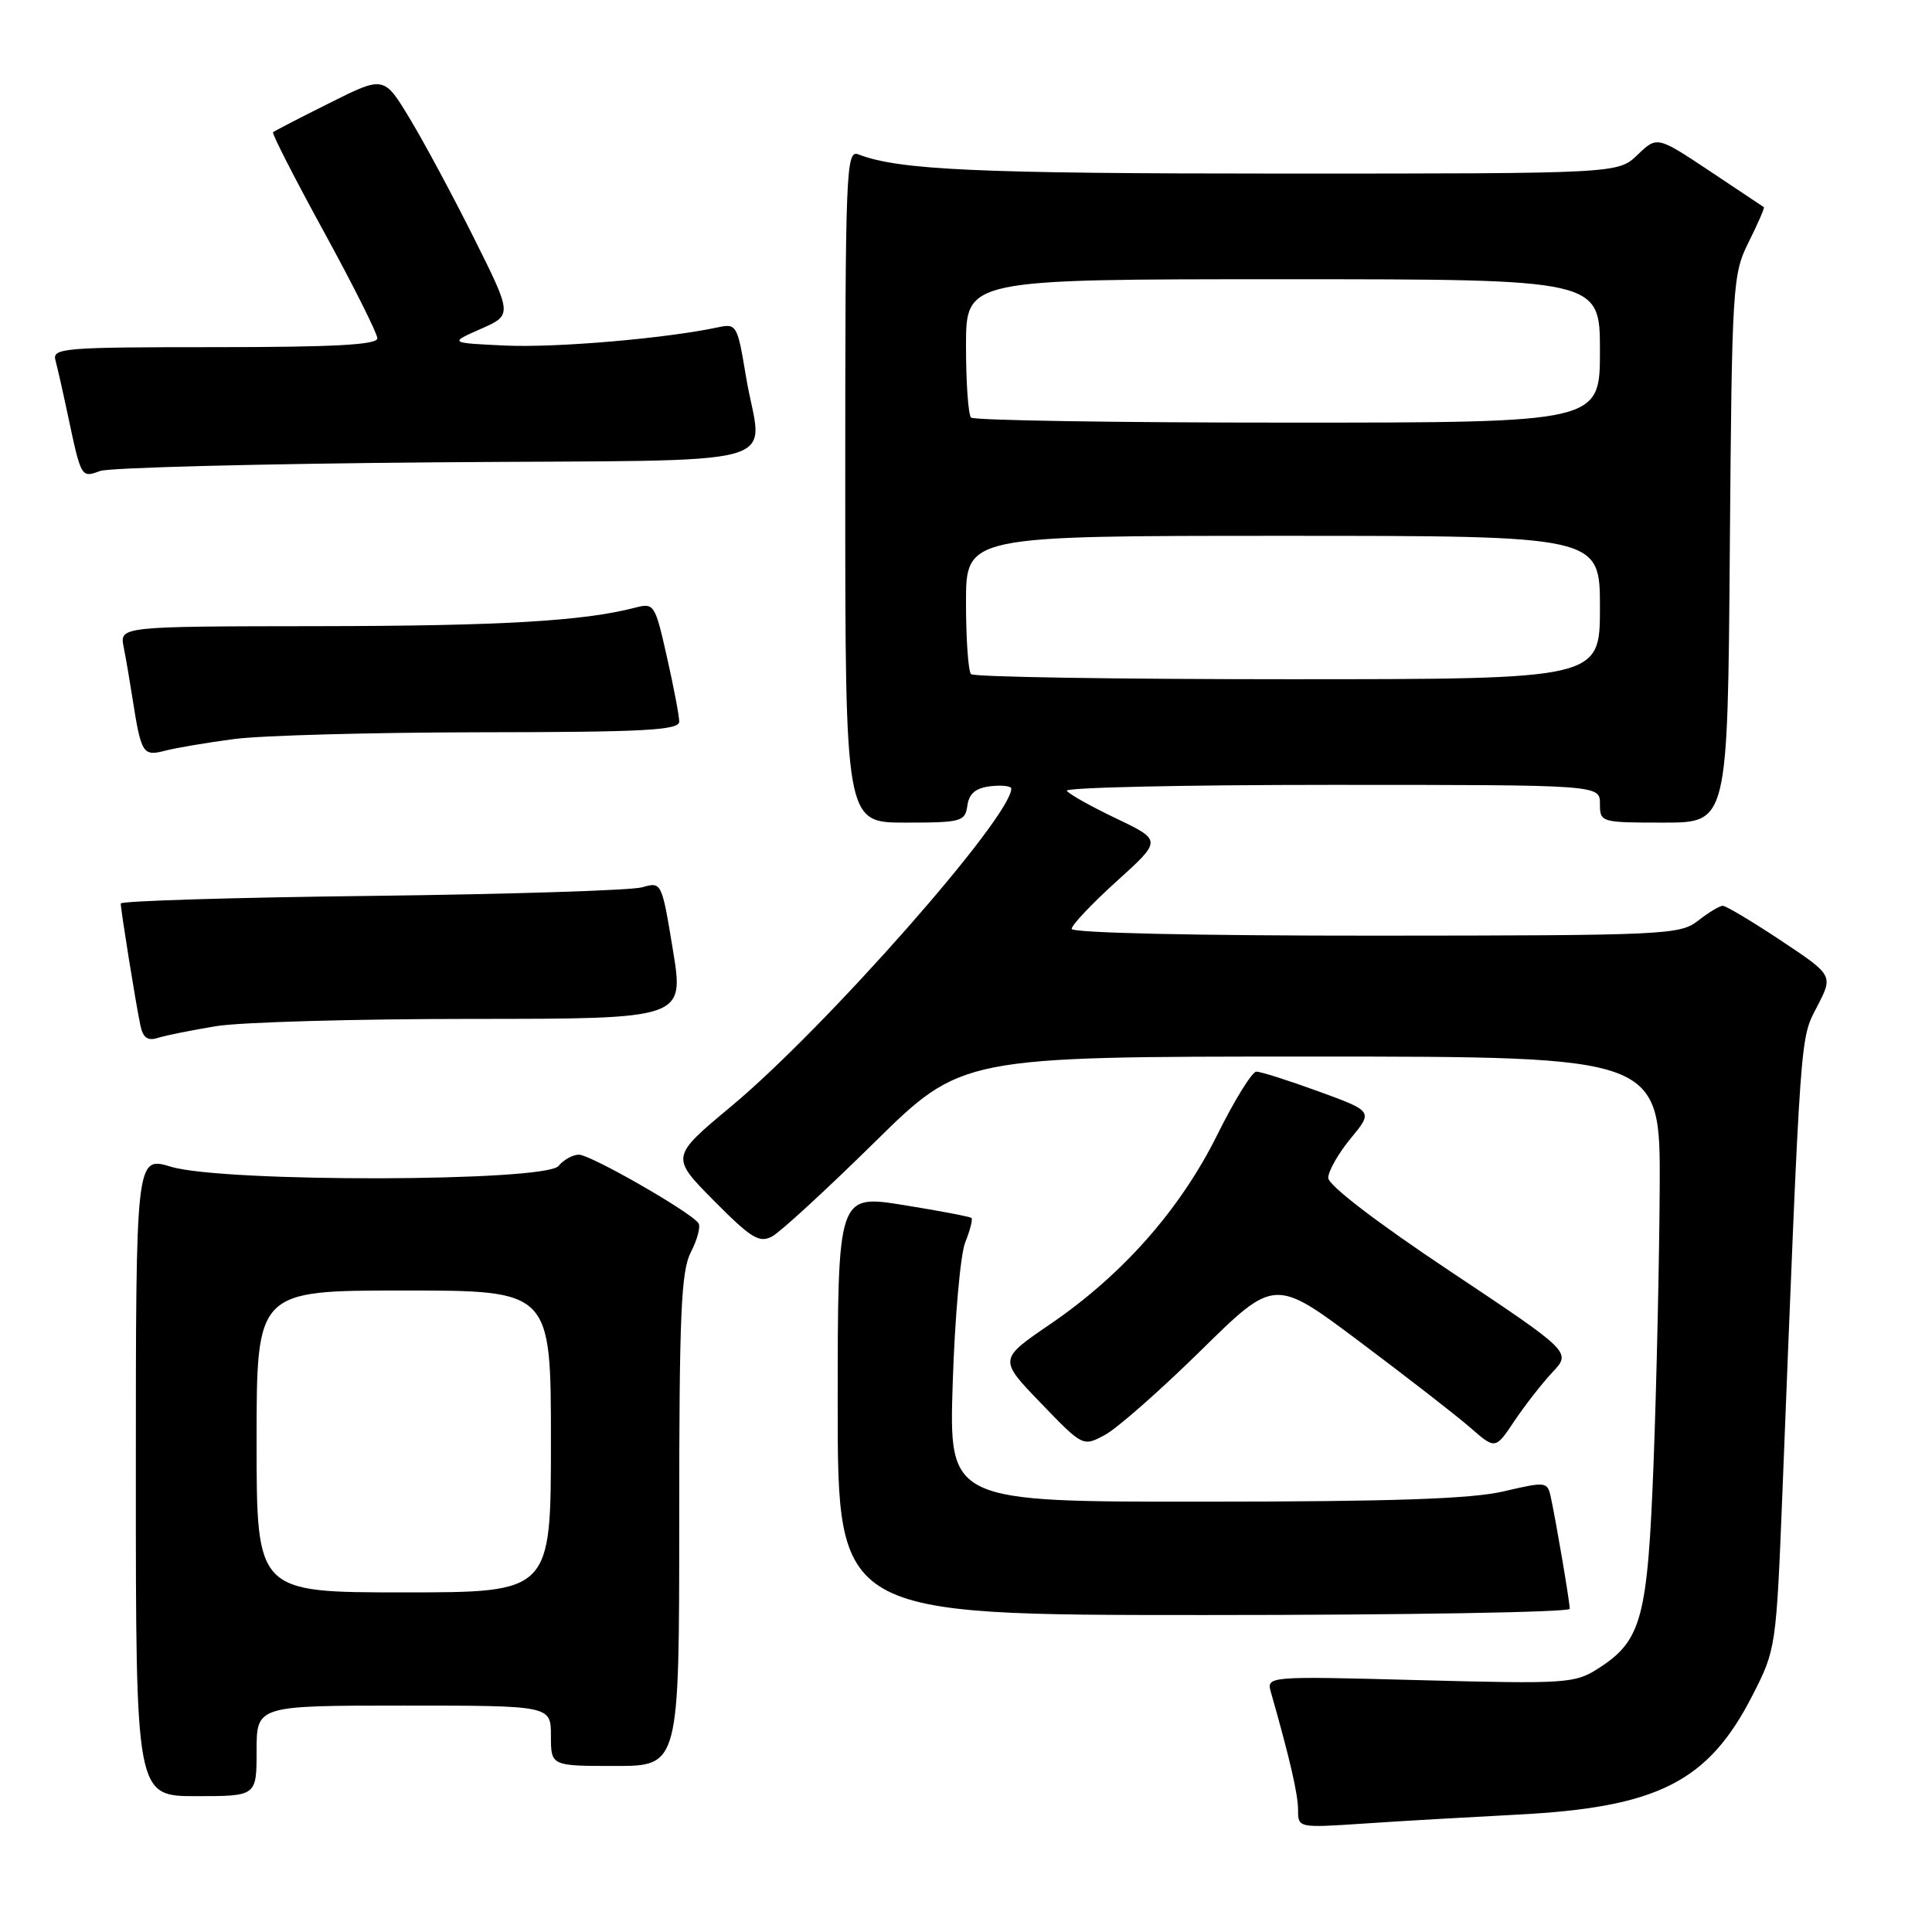 <?xml version="1.0" encoding="UTF-8" standalone="no"?>
<!DOCTYPE svg PUBLIC "-//W3C//DTD SVG 1.1//EN" "http://www.w3.org/Graphics/SVG/1.1/DTD/svg11.dtd" >
<svg xmlns="http://www.w3.org/2000/svg" xmlns:xlink="http://www.w3.org/1999/xlink" version="1.1" viewBox="0 0 256 256">
 <g >
 <path fill="currentColor"
d=" M 201.00 240.45 C 219.67 239.50 226.36 236.11 232.21 224.65 C 235.33 218.55 235.36 218.33 236.19 197.50 C 238.64 135.83 238.50 137.78 240.78 133.37 C 242.92 129.24 242.92 129.24 235.97 124.62 C 232.15 122.08 228.68 120.01 228.26 120.02 C 227.84 120.03 226.38 120.92 225.00 122.00 C 222.61 123.87 220.66 123.96 182.25 123.98 C 158.52 123.99 142.00 123.62 142.00 123.08 C 142.00 122.58 144.69 119.73 147.98 116.76 C 153.96 111.35 153.96 111.35 147.90 108.45 C 144.57 106.86 141.63 105.21 141.36 104.78 C 141.10 104.35 156.88 104.00 176.44 104.00 C 212.00 104.00 212.00 104.00 212.00 106.50 C 212.00 108.97 212.10 109.00 220.46 109.00 C 228.93 109.00 228.93 109.00 229.21 72.75 C 229.49 37.59 229.57 36.37 231.72 32.05 C 232.94 29.61 233.84 27.54 233.72 27.45 C 233.60 27.36 230.37 25.21 226.54 22.66 C 219.57 18.03 219.57 18.03 216.98 20.52 C 214.39 23.00 214.39 23.00 169.83 23.00 C 129.48 23.00 119.10 22.53 113.75 20.46 C 112.10 19.82 112.00 22.32 112.00 64.39 C 112.00 109.00 112.00 109.00 119.93 109.00 C 127.39 109.00 127.88 108.87 128.18 106.75 C 128.41 105.14 129.28 104.41 131.25 104.18 C 132.76 104.01 134.00 104.15 134.00 104.49 C 134.00 108.26 109.47 136.10 96.92 146.57 C 88.85 153.29 88.85 153.29 94.59 159.09 C 99.52 164.07 100.61 164.74 102.30 163.84 C 103.39 163.26 109.48 157.66 115.85 151.39 C 127.42 140.00 127.42 140.00 173.71 140.00 C 220.00 140.00 220.00 140.00 219.92 157.25 C 219.87 166.74 219.51 183.05 219.12 193.50 C 218.32 214.54 217.56 217.40 211.70 221.13 C 208.67 223.06 207.42 223.14 188.14 222.63 C 167.79 222.09 167.79 222.09 168.42 224.29 C 170.90 232.99 172.00 237.75 172.00 239.82 C 172.00 242.21 172.02 242.21 180.75 241.63 C 185.56 241.30 194.68 240.78 201.00 240.45 Z  M 34.00 232.00 C 34.00 226.00 34.00 226.00 53.50 226.00 C 73.00 226.00 73.00 226.00 73.00 230.00 C 73.00 234.00 73.00 234.00 81.50 234.00 C 90.00 234.00 90.00 234.00 90.00 201.45 C 90.00 174.09 90.25 168.43 91.54 165.92 C 92.39 164.28 92.85 162.56 92.56 162.10 C 91.70 160.70 78.27 153.00 76.70 153.00 C 75.90 153.00 74.68 153.68 74.00 154.50 C 72.25 156.61 29.63 156.70 22.66 154.60 C 18.00 153.20 18.00 153.20 18.00 195.60 C 18.00 238.00 18.00 238.00 26.00 238.00 C 34.00 238.00 34.00 238.00 34.00 232.00 Z  M 208.00 213.18 C 208.00 212.27 206.20 201.66 205.49 198.38 C 205.04 196.32 204.86 196.30 199.26 197.61 C 195.02 198.61 184.59 198.97 159.62 198.98 C 125.74 199.00 125.74 199.00 126.24 183.25 C 126.52 174.59 127.26 166.20 127.90 164.61 C 128.54 163.02 128.91 161.57 128.73 161.39 C 128.54 161.21 124.48 160.44 119.70 159.67 C 111.00 158.28 111.00 158.28 111.00 186.14 C 111.00 214.00 111.00 214.00 159.50 214.00 C 186.18 214.00 208.00 213.63 208.00 213.18 Z  M 159.15 178.92 C 168.90 169.33 168.90 169.33 180.20 177.81 C 186.42 182.47 193.00 187.58 194.82 189.17 C 198.14 192.07 198.14 192.07 200.67 188.28 C 202.07 186.20 204.33 183.30 205.71 181.83 C 208.22 179.16 208.22 179.16 192.11 168.42 C 182.38 161.94 176.00 157.05 176.00 156.07 C 176.00 155.18 177.34 152.83 178.97 150.85 C 181.94 147.25 181.94 147.25 174.72 144.62 C 170.75 143.17 167.04 141.99 166.47 142.00 C 165.91 142.00 163.58 145.76 161.30 150.36 C 156.39 160.25 148.77 168.90 139.14 175.47 C 132.33 180.12 132.33 180.12 137.92 185.92 C 143.50 191.71 143.50 191.71 146.45 190.11 C 148.08 189.22 153.79 184.19 159.15 178.92 Z  M 28.65 135.97 C 31.87 135.44 47.14 135.01 62.58 135.01 C 90.66 135.00 90.66 135.00 89.17 125.91 C 87.68 116.86 87.67 116.83 85.09 117.57 C 83.67 117.98 67.54 118.49 49.25 118.71 C 30.96 118.92 16.00 119.38 16.00 119.72 C 16.00 120.57 17.99 132.97 18.59 135.81 C 18.94 137.52 19.55 137.96 20.94 137.52 C 21.97 137.19 25.44 136.50 28.65 135.97 Z  M 31.00 97.93 C 34.58 97.45 49.31 97.05 63.75 97.03 C 85.36 97.01 90.00 96.76 90.00 95.62 C 90.00 94.87 89.27 91.01 88.37 87.05 C 86.79 80.03 86.68 79.86 84.12 80.53 C 77.29 82.30 66.41 82.94 42.17 82.97 C 15.84 83.00 15.84 83.00 16.39 85.75 C 16.69 87.26 17.21 90.30 17.55 92.50 C 18.70 99.86 18.93 100.24 21.84 99.48 C 23.30 99.10 27.42 98.40 31.00 97.93 Z  M 57.75 61.26 C 106.22 60.87 100.90 62.34 98.84 49.86 C 97.71 43.03 97.60 42.84 95.09 43.38 C 88.15 44.86 73.71 46.09 67.00 45.79 C 59.50 45.44 59.50 45.44 63.69 43.59 C 67.89 41.74 67.89 41.74 62.84 31.62 C 60.06 26.05 56.23 18.92 54.33 15.77 C 50.88 10.04 50.88 10.04 43.69 13.64 C 39.73 15.61 36.36 17.36 36.18 17.52 C 36.00 17.68 39.04 23.62 42.93 30.73 C 46.82 37.84 50.00 44.19 50.00 44.83 C 50.00 45.69 44.22 46.00 28.43 46.00 C 8.38 46.00 6.90 46.12 7.35 47.75 C 7.61 48.71 8.35 51.98 8.99 55.00 C 10.76 63.35 10.75 63.33 13.26 62.41 C 14.49 61.96 34.51 61.45 57.75 61.26 Z  M 128.67 89.33 C 128.30 88.97 128.00 84.69 128.00 79.83 C 128.00 71.00 128.00 71.00 170.00 71.00 C 212.00 71.00 212.00 71.00 212.00 80.50 C 212.00 90.00 212.00 90.00 170.67 90.00 C 147.93 90.00 129.03 89.70 128.67 89.33 Z  M 128.67 55.33 C 128.30 54.97 128.00 50.69 128.00 45.83 C 128.00 37.00 128.00 37.00 170.00 37.00 C 212.00 37.00 212.00 37.00 212.00 46.50 C 212.00 56.00 212.00 56.00 170.67 56.00 C 147.93 56.00 129.03 55.70 128.67 55.33 Z  M 34.00 191.00 C 34.00 171.00 34.00 171.00 53.50 171.00 C 73.00 171.00 73.00 171.00 73.00 191.00 C 73.00 211.00 73.00 211.00 53.50 211.00 C 34.00 211.00 34.00 211.00 34.00 191.00 Z "/>
</g>
</svg>